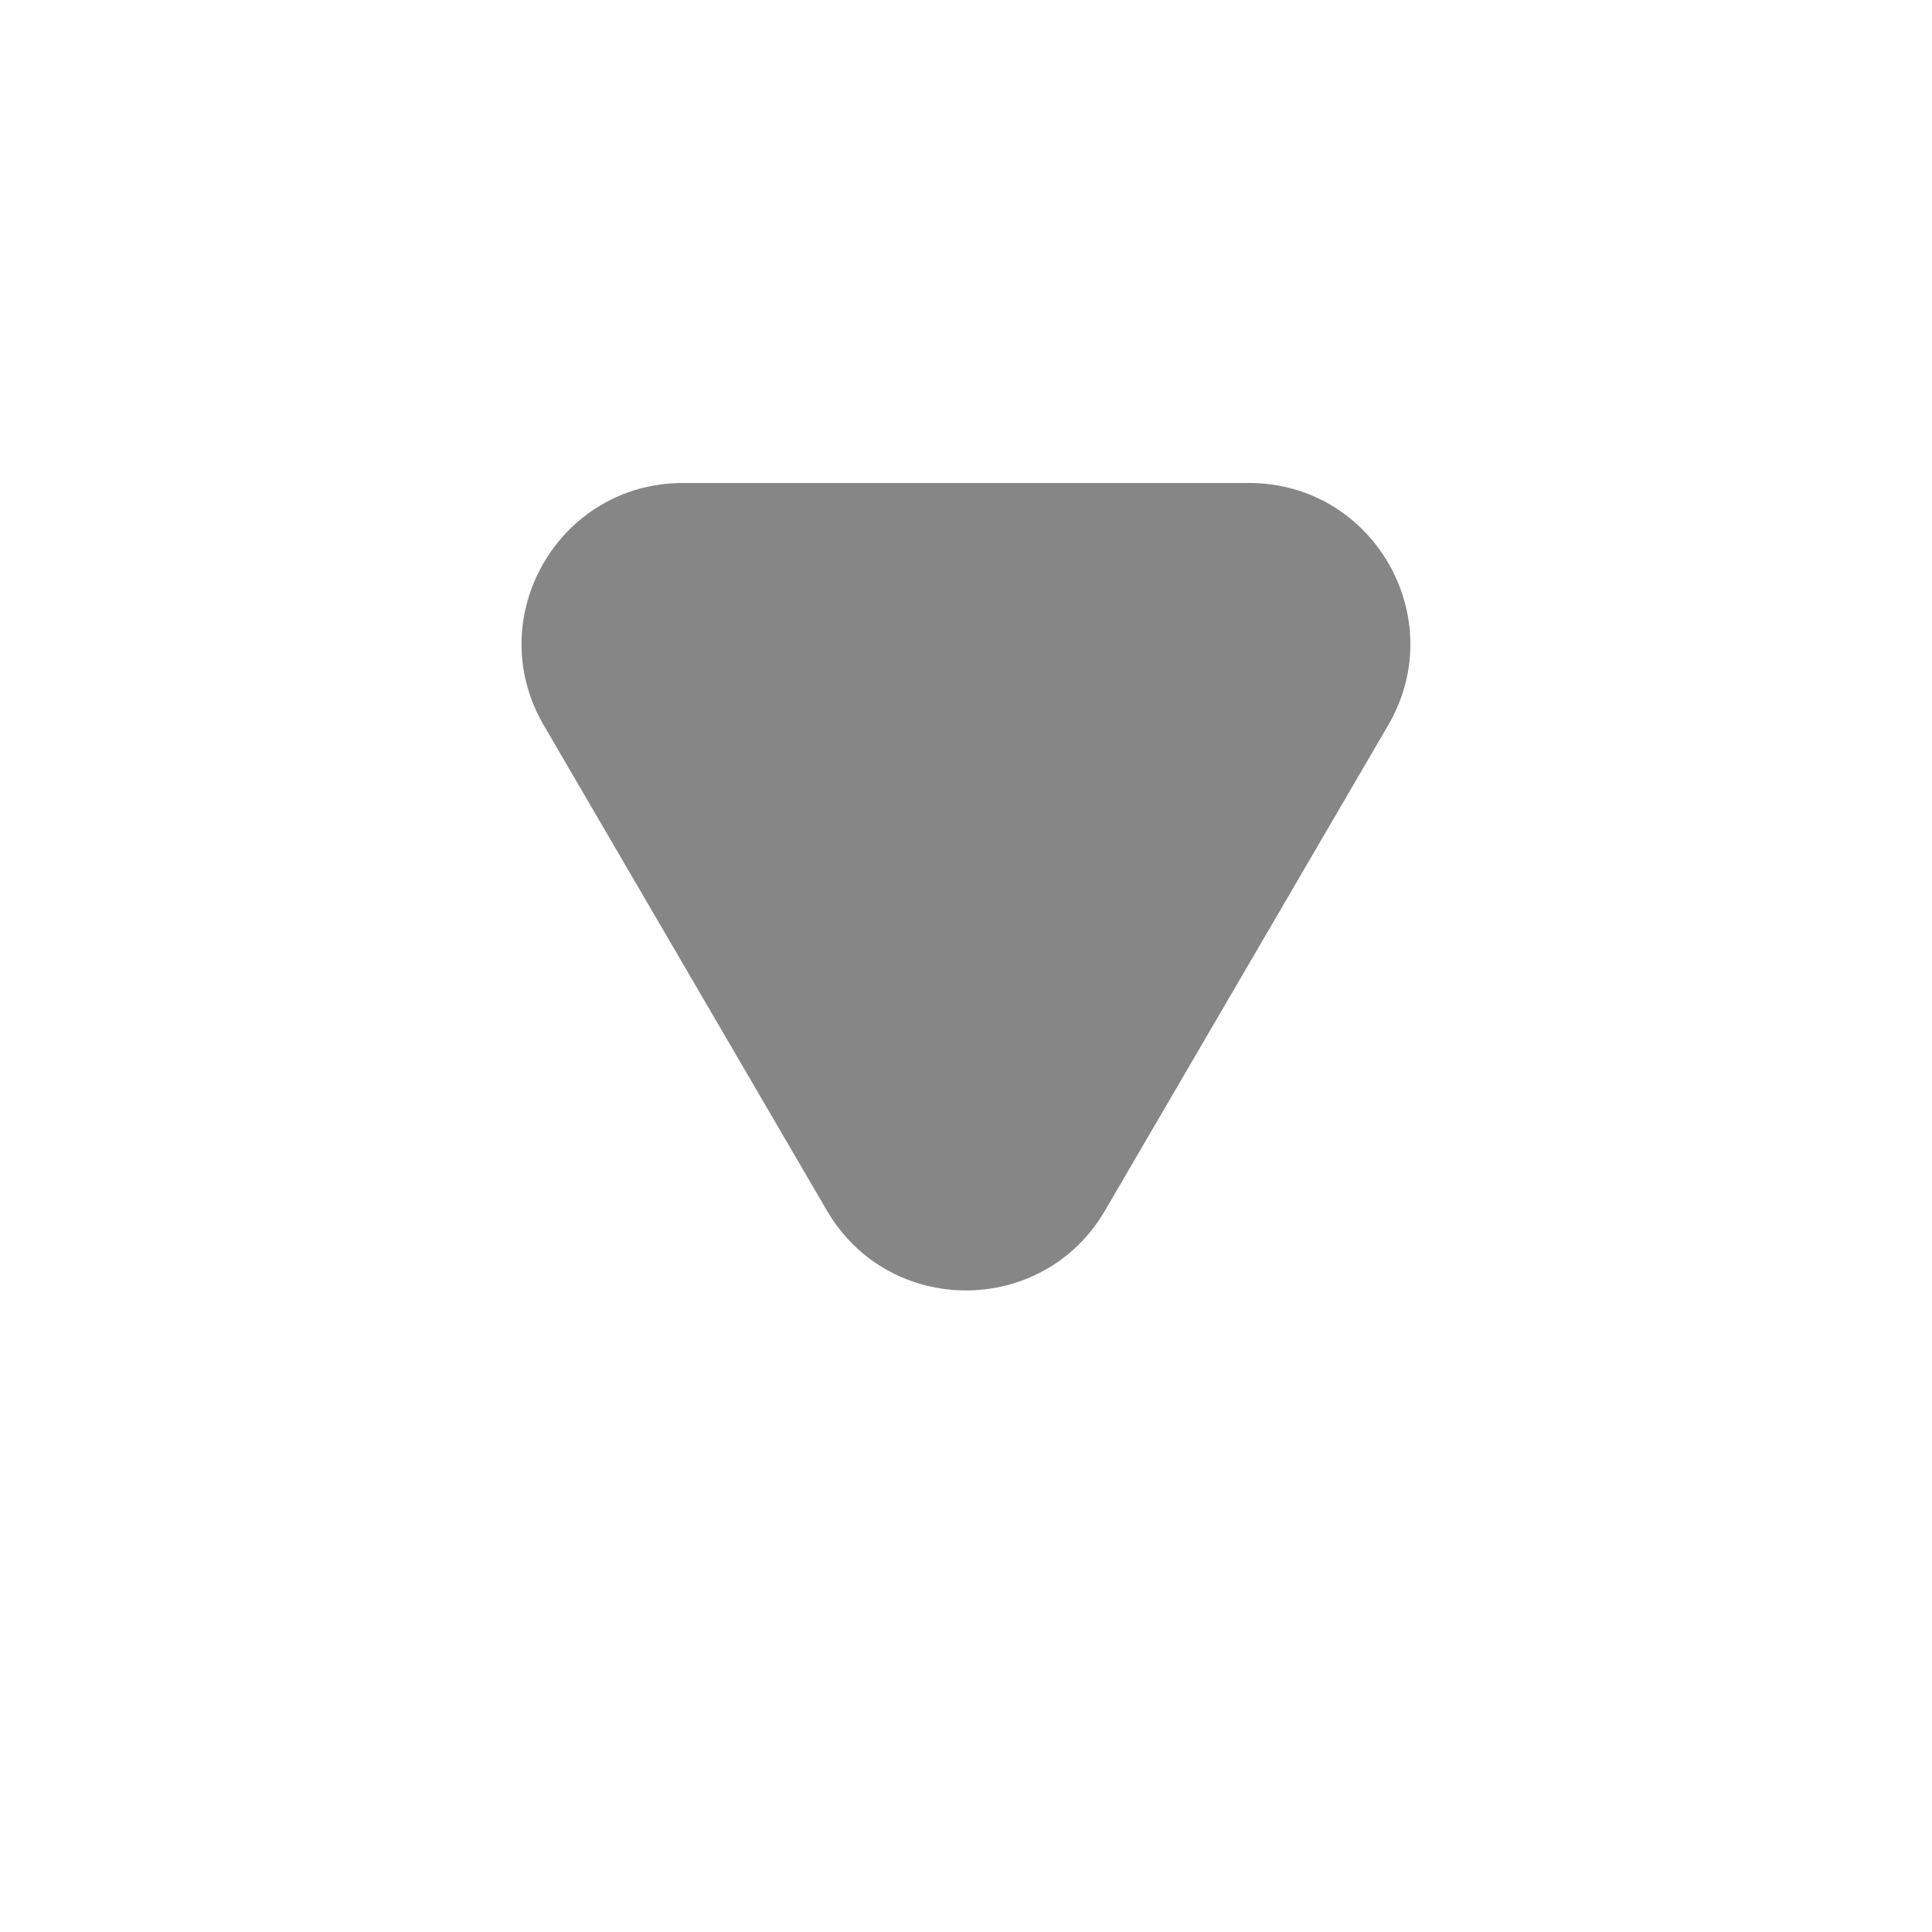 <svg width="24" height="24" fill="none" xmlns="http://www.w3.org/2000/svg">
    <path d="M15.517 6H8.482C6.938 6 5.976 7.674 6.754 9.008l3.518 6.03c.772 1.323 2.683 1.323 3.455 0l3.518-6.03C18.023 7.674 17.06 6 15.517 6Z" fill="#868686"/>
</svg>
